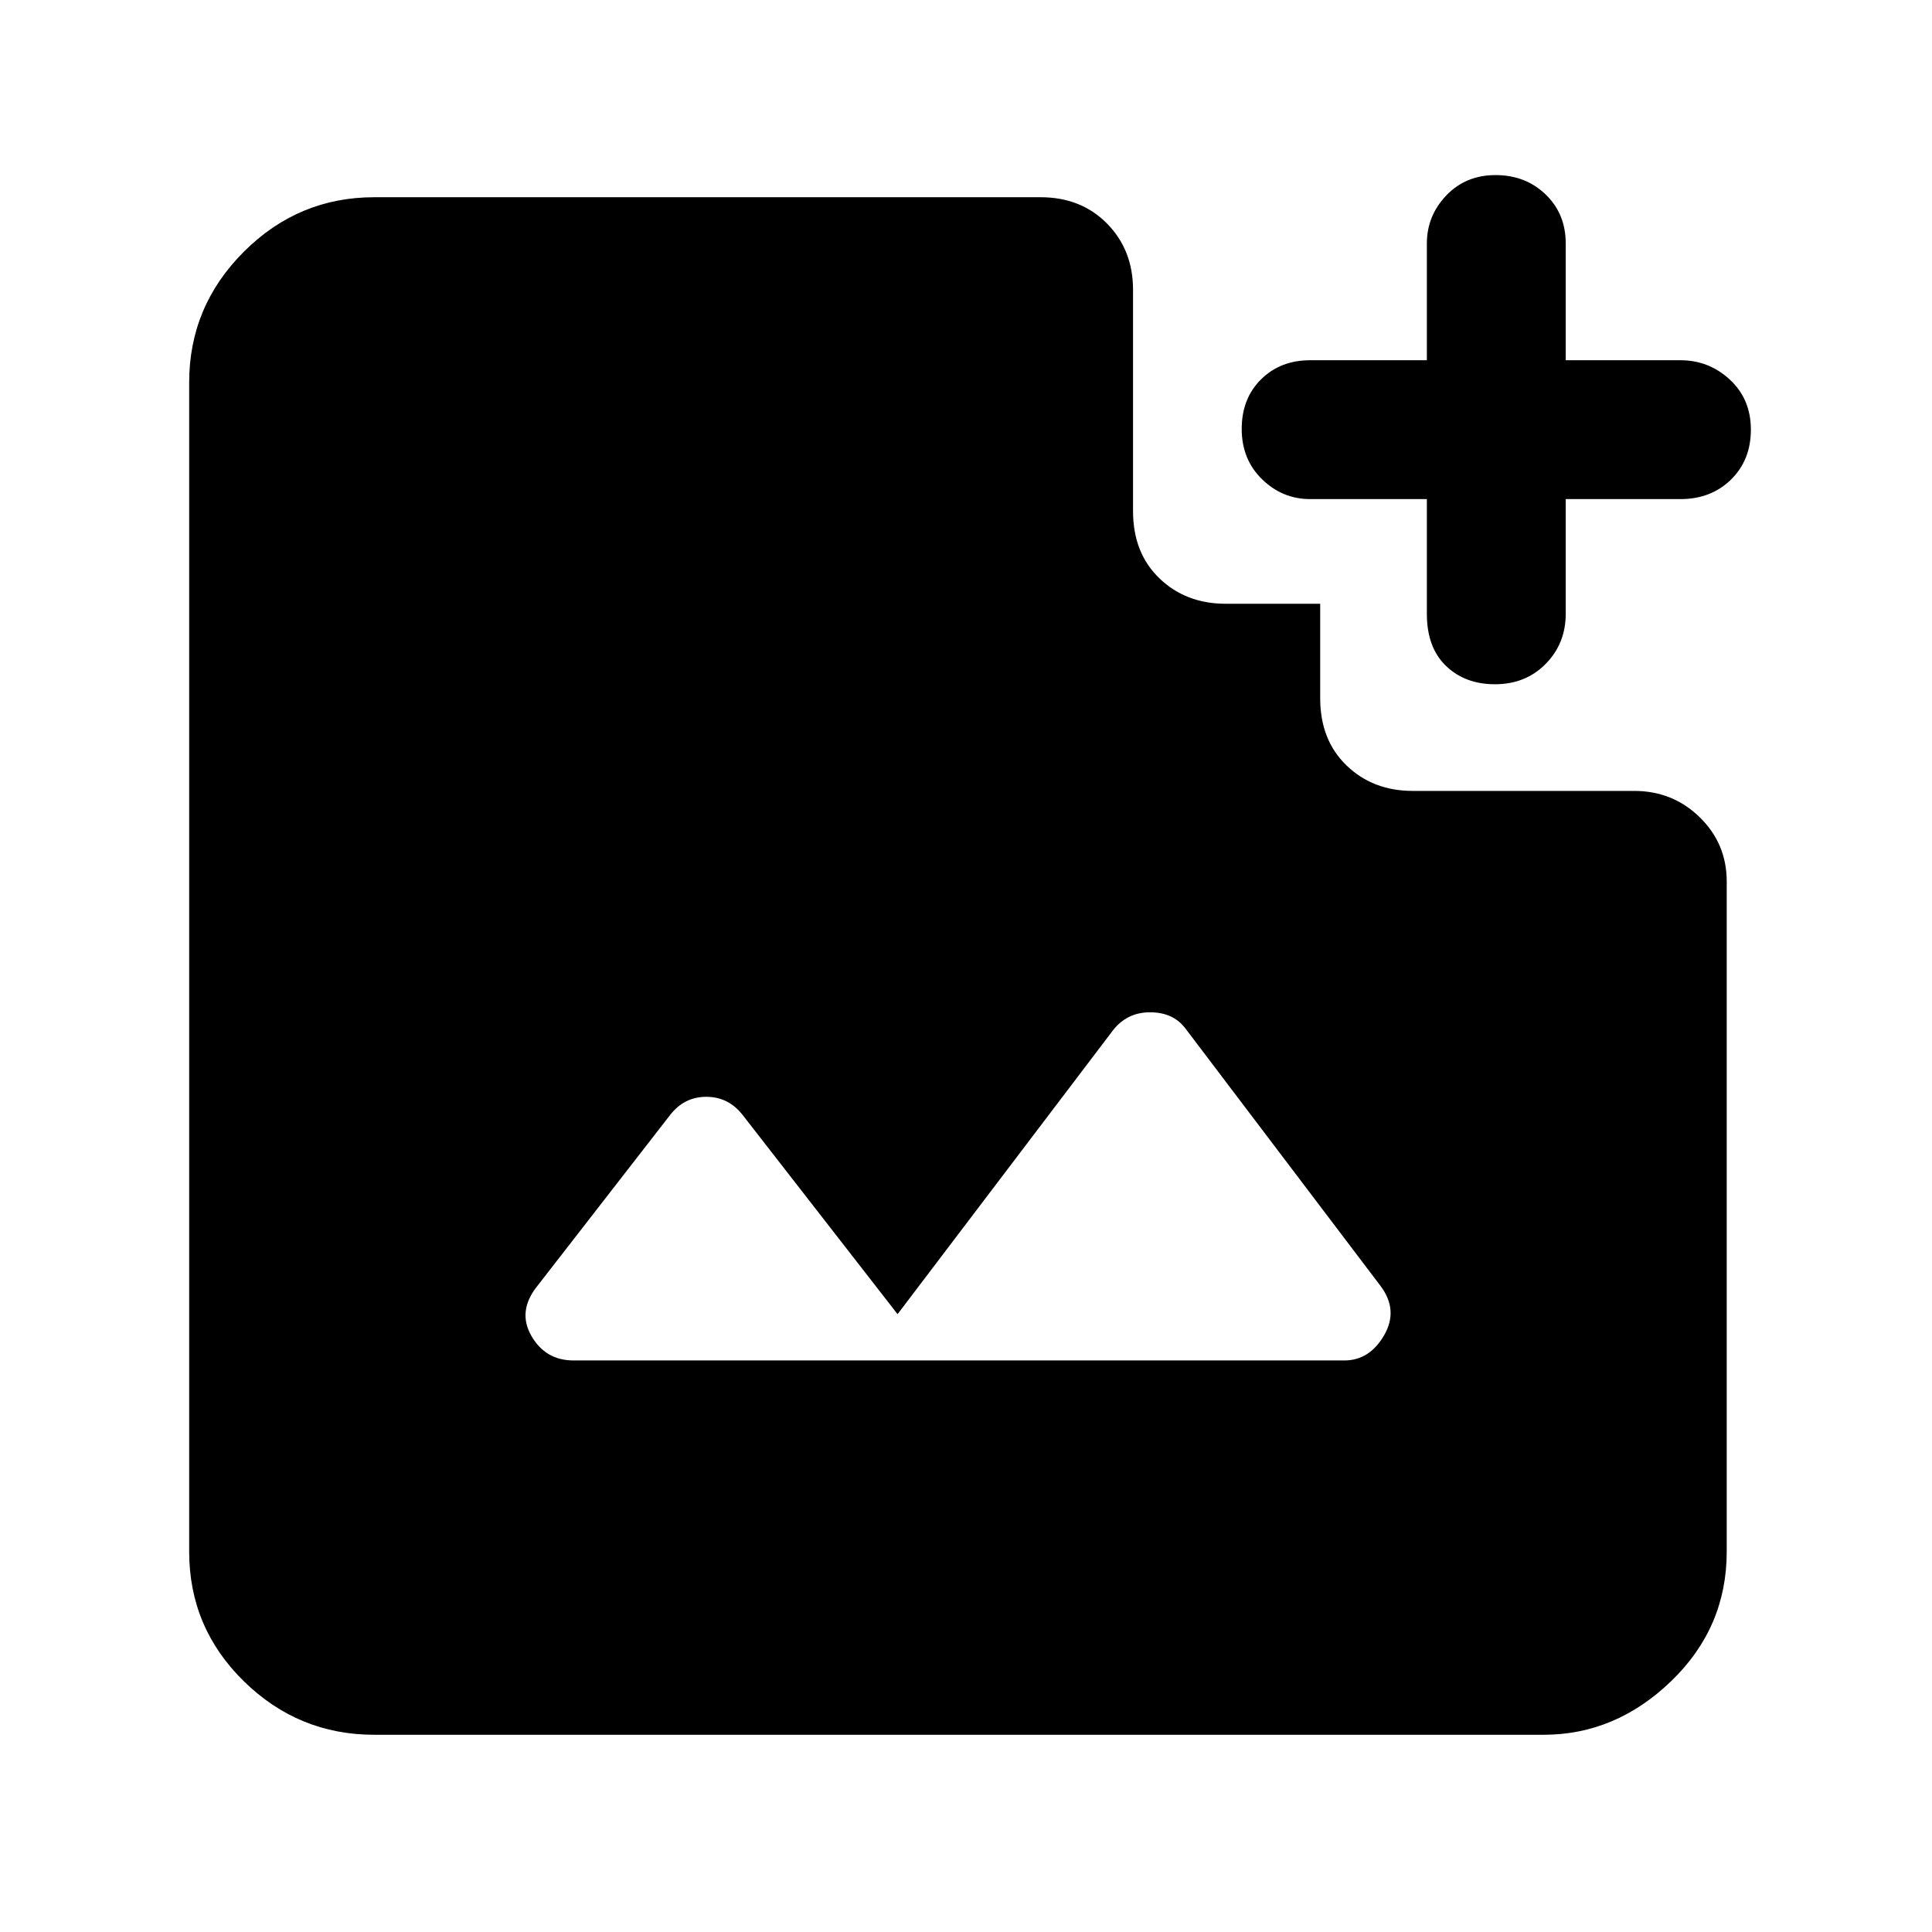 <svg xmlns="http://www.w3.org/2000/svg" height="48" viewBox="0 -960 960 960" width="48"><path d="M742.82-620q-14.85 0-24.33-9.13Q709-638.25 709-655v-57h-58q-13.78 0-23.89-9.86-10.11-9.86-10.11-25t9.61-24.64q9.61-9.5 24.39-9.5h58v-58q0-13.78 9.66-23.89 9.66-10.11 24.5-10.11t24.84 9.61q10 9.61 10 24.39v58h57q14.2 0 24.6 9.68 10.4 9.67 10.4 24.81 0 15.14-9.9 24.83Q850.2-712 835-712h-57v57q0 14.75-9.95 24.87Q758.1-620 742.82-620ZM285-284h383q12.5 0 19.75-12.5T686-321l-97-128q-6.08-8-17.54-8-11.46 0-18.46 9L446-307l-77-99q-7.08-9-18.04-9-10.96 0-17.96 9l-66 85q-10 12.44-3 24.72T285-284ZM186-98q-37.75 0-64.87-26.63Q94-151.25 94-189v-581q0-37.75 27.13-64.88Q148.25-862 186-862h331q20.2 0 33.1 13.11Q563-835.78 563-816v110q0 20.75 13.11 33.37Q589.22-660 609-660h47v47q0 20.75 13.11 33.37Q682.22-567 702-567h110q19.2 0 32.6 13.11Q858-540.78 858-522v333q0 37.75-27.62 64.37Q802.75-98 767-98H186Z"/></svg>